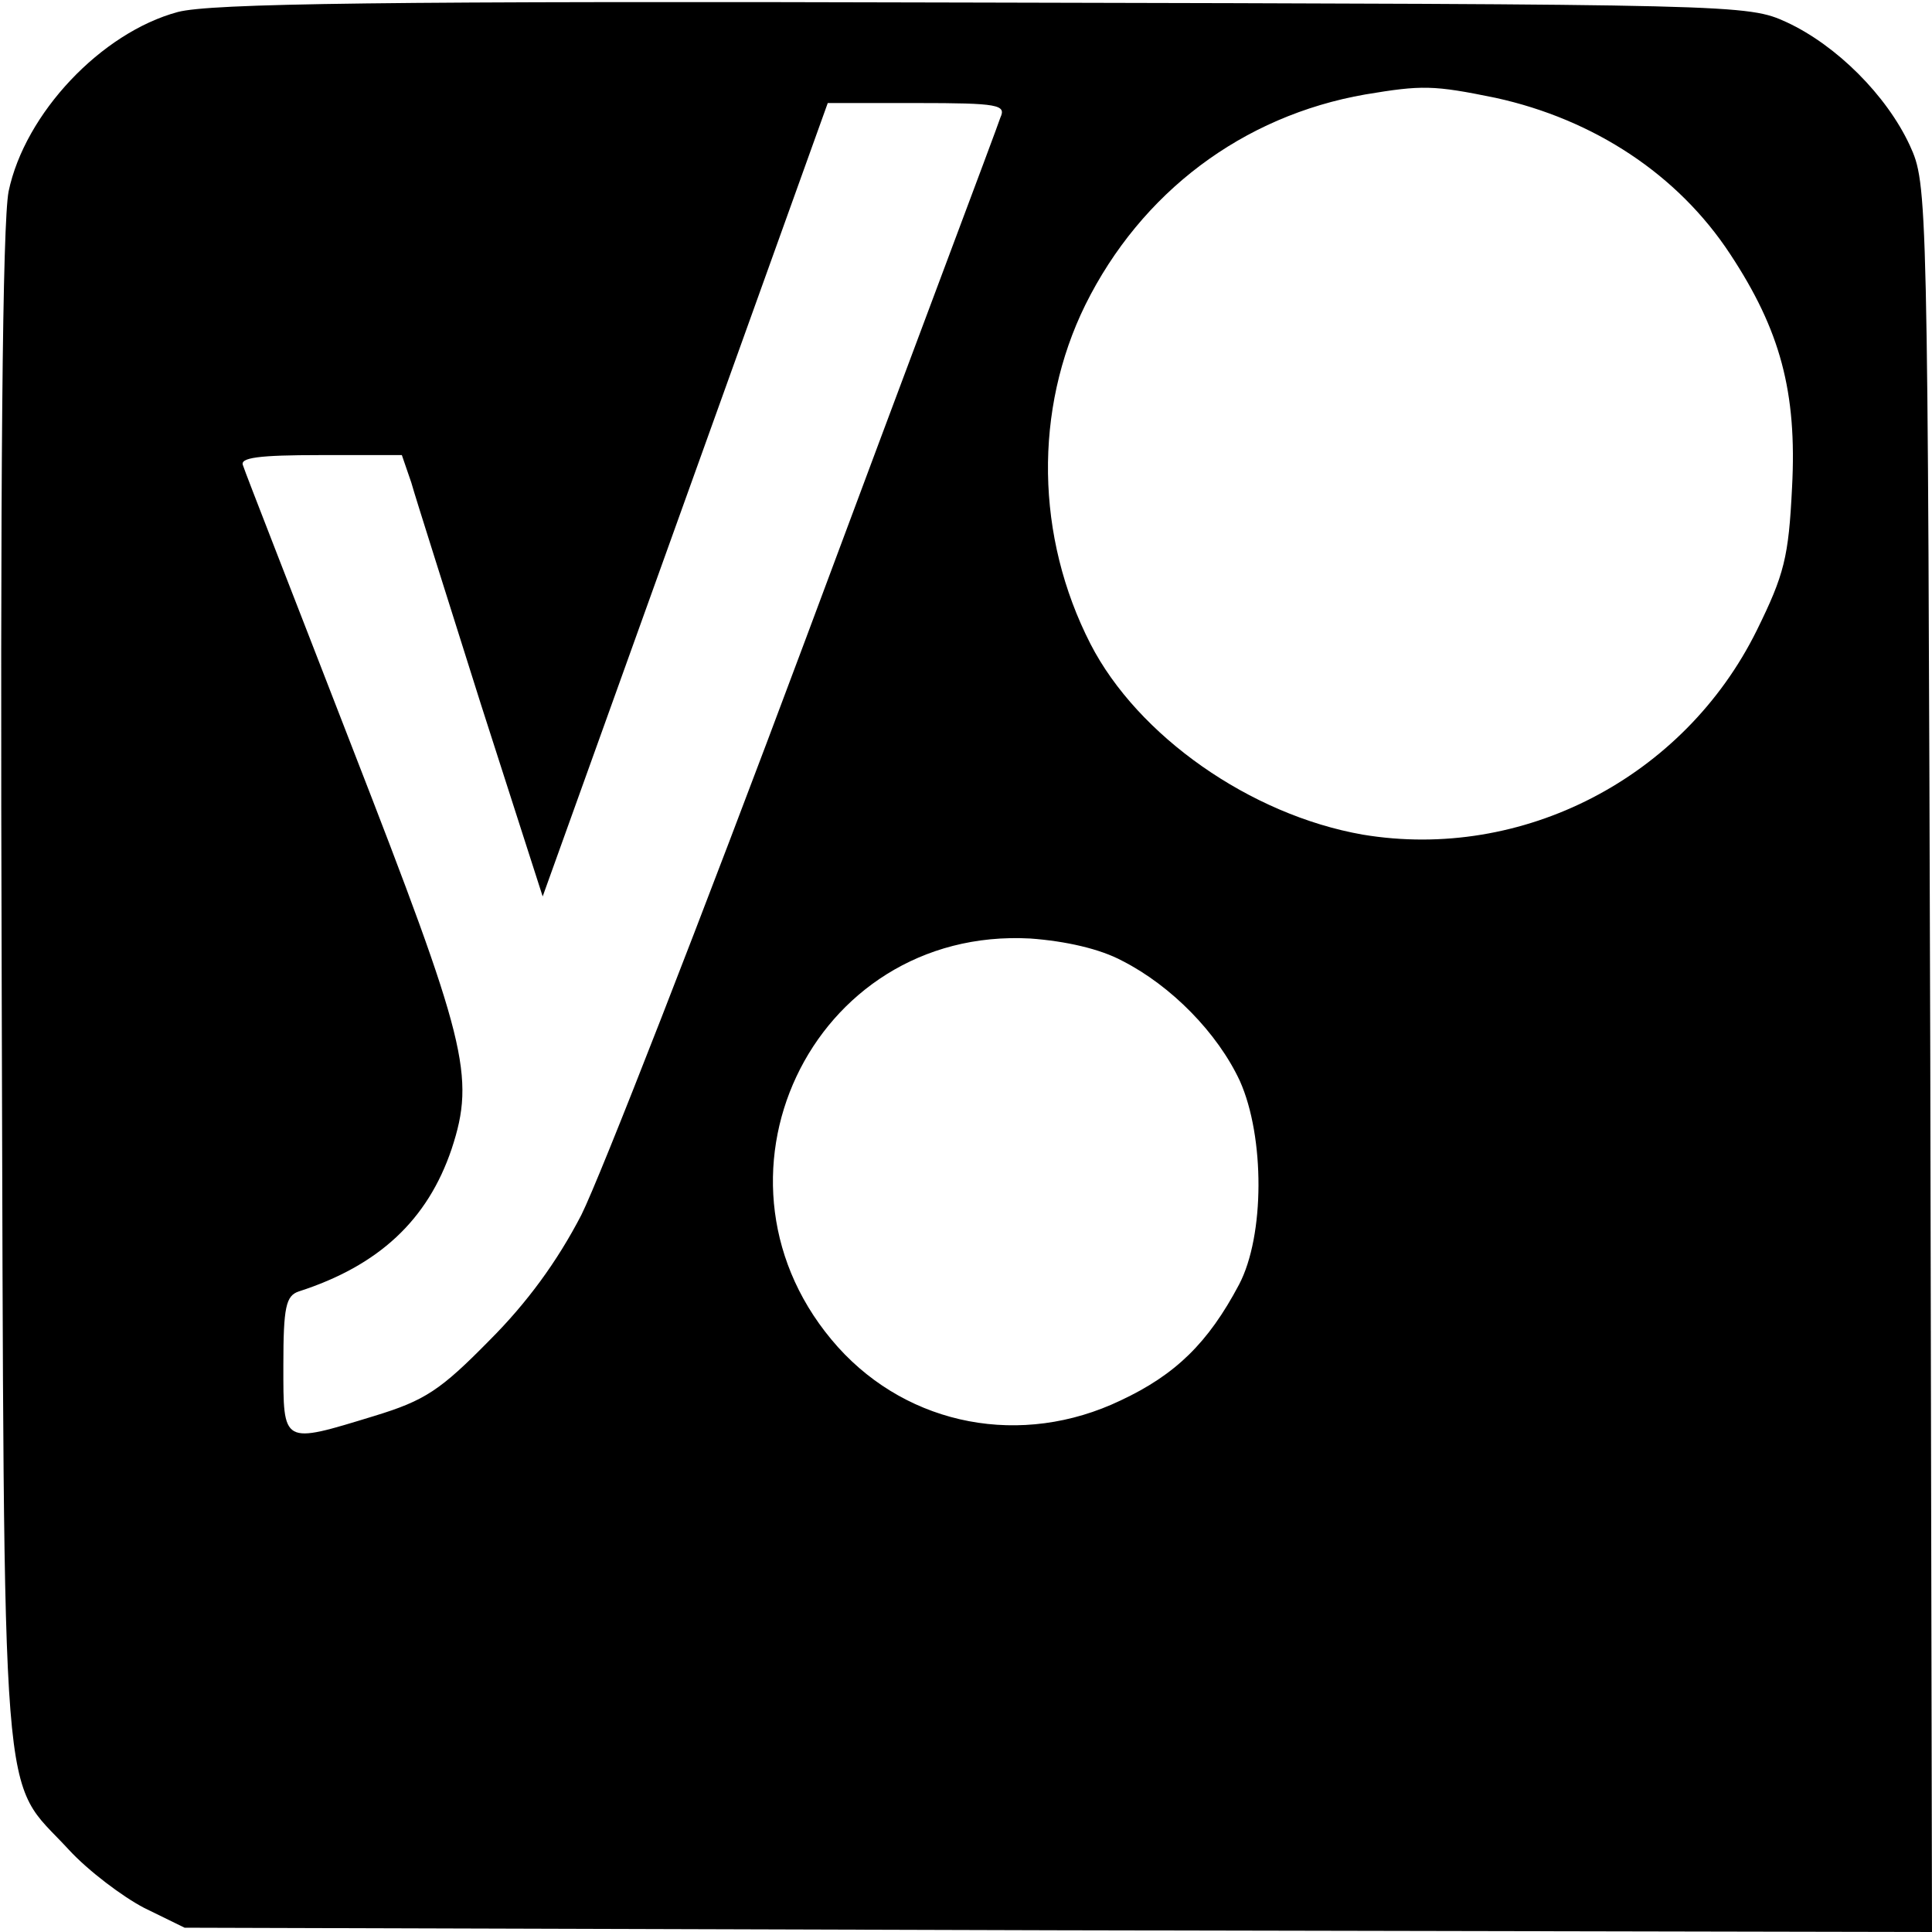 <?xml version="1.0" standalone="no"?>
<!DOCTYPE svg PUBLIC "-//W3C//DTD SVG 20010904//EN"
 "http://www.w3.org/TR/2001/REC-SVG-20010904/DTD/svg10.dtd">
<svg version="1.0" xmlns="http://www.w3.org/2000/svg"
 width="225pt" height="225pt" viewBox="0 0 225 225"
 preserveAspectRatio="xMidYMid meet">

<g transform="translate(0,225) scale(0.1,-0.1)"
fill="#000000" stroke="none">
<path d="M207 2236 c-89 -24 -178 -118 -197 -209 -7 -37 -10 -320 -8 -932 3
-986 -2 -912 78 -999 23 -25 63 -55 88 -68 l47 -23 1018 -3 1017 -2 -2 1017
c-3 1014 -3 1018 -24 1064 -27 58 -85 116 -143 143 -46 21 -52 21 -936 23
-704 2 -900 -1 -938 -11z m1535 -100 c114 -25 212 -89 273 -182 58 -88 78
-160 72 -272 -4 -81 -9 -101 -41 -166 -85 -172 -273 -269 -459 -238 -131 23
-262 115 -317 222 -64 125 -66 273 -6 395 65 131 183 220 326 245 66 11 79 11
152 -4z m-577 -23 c-3 -10 -106 -283 -227 -608 -121 -324 -239 -626 -261 -670
-28 -54 -63 -102 -107 -146 -57 -58 -75 -70 -134 -88 -108 -33 -106 -34 -106
59 0 68 3 81 18 86 93 30 150 83 178 166 28 85 17 126 -116 468 -67 173 -125
321 -127 328 -4 9 18 12 90 12 l95 0 11 -32 c5 -18 42 -134 81 -258 l72 -224
166 462 166 462 104 0 c95 0 104 -2 97 -17z m142 -982 c57 -29 111 -84 137
-140 29 -65 29 -180 -1 -237 -36 -68 -74 -105 -138 -135 -115 -55 -246 -30
-329 62 -172 192 -32 490 224 476 41 -3 81 -12 107 -26z"/>
</g>
</svg>
